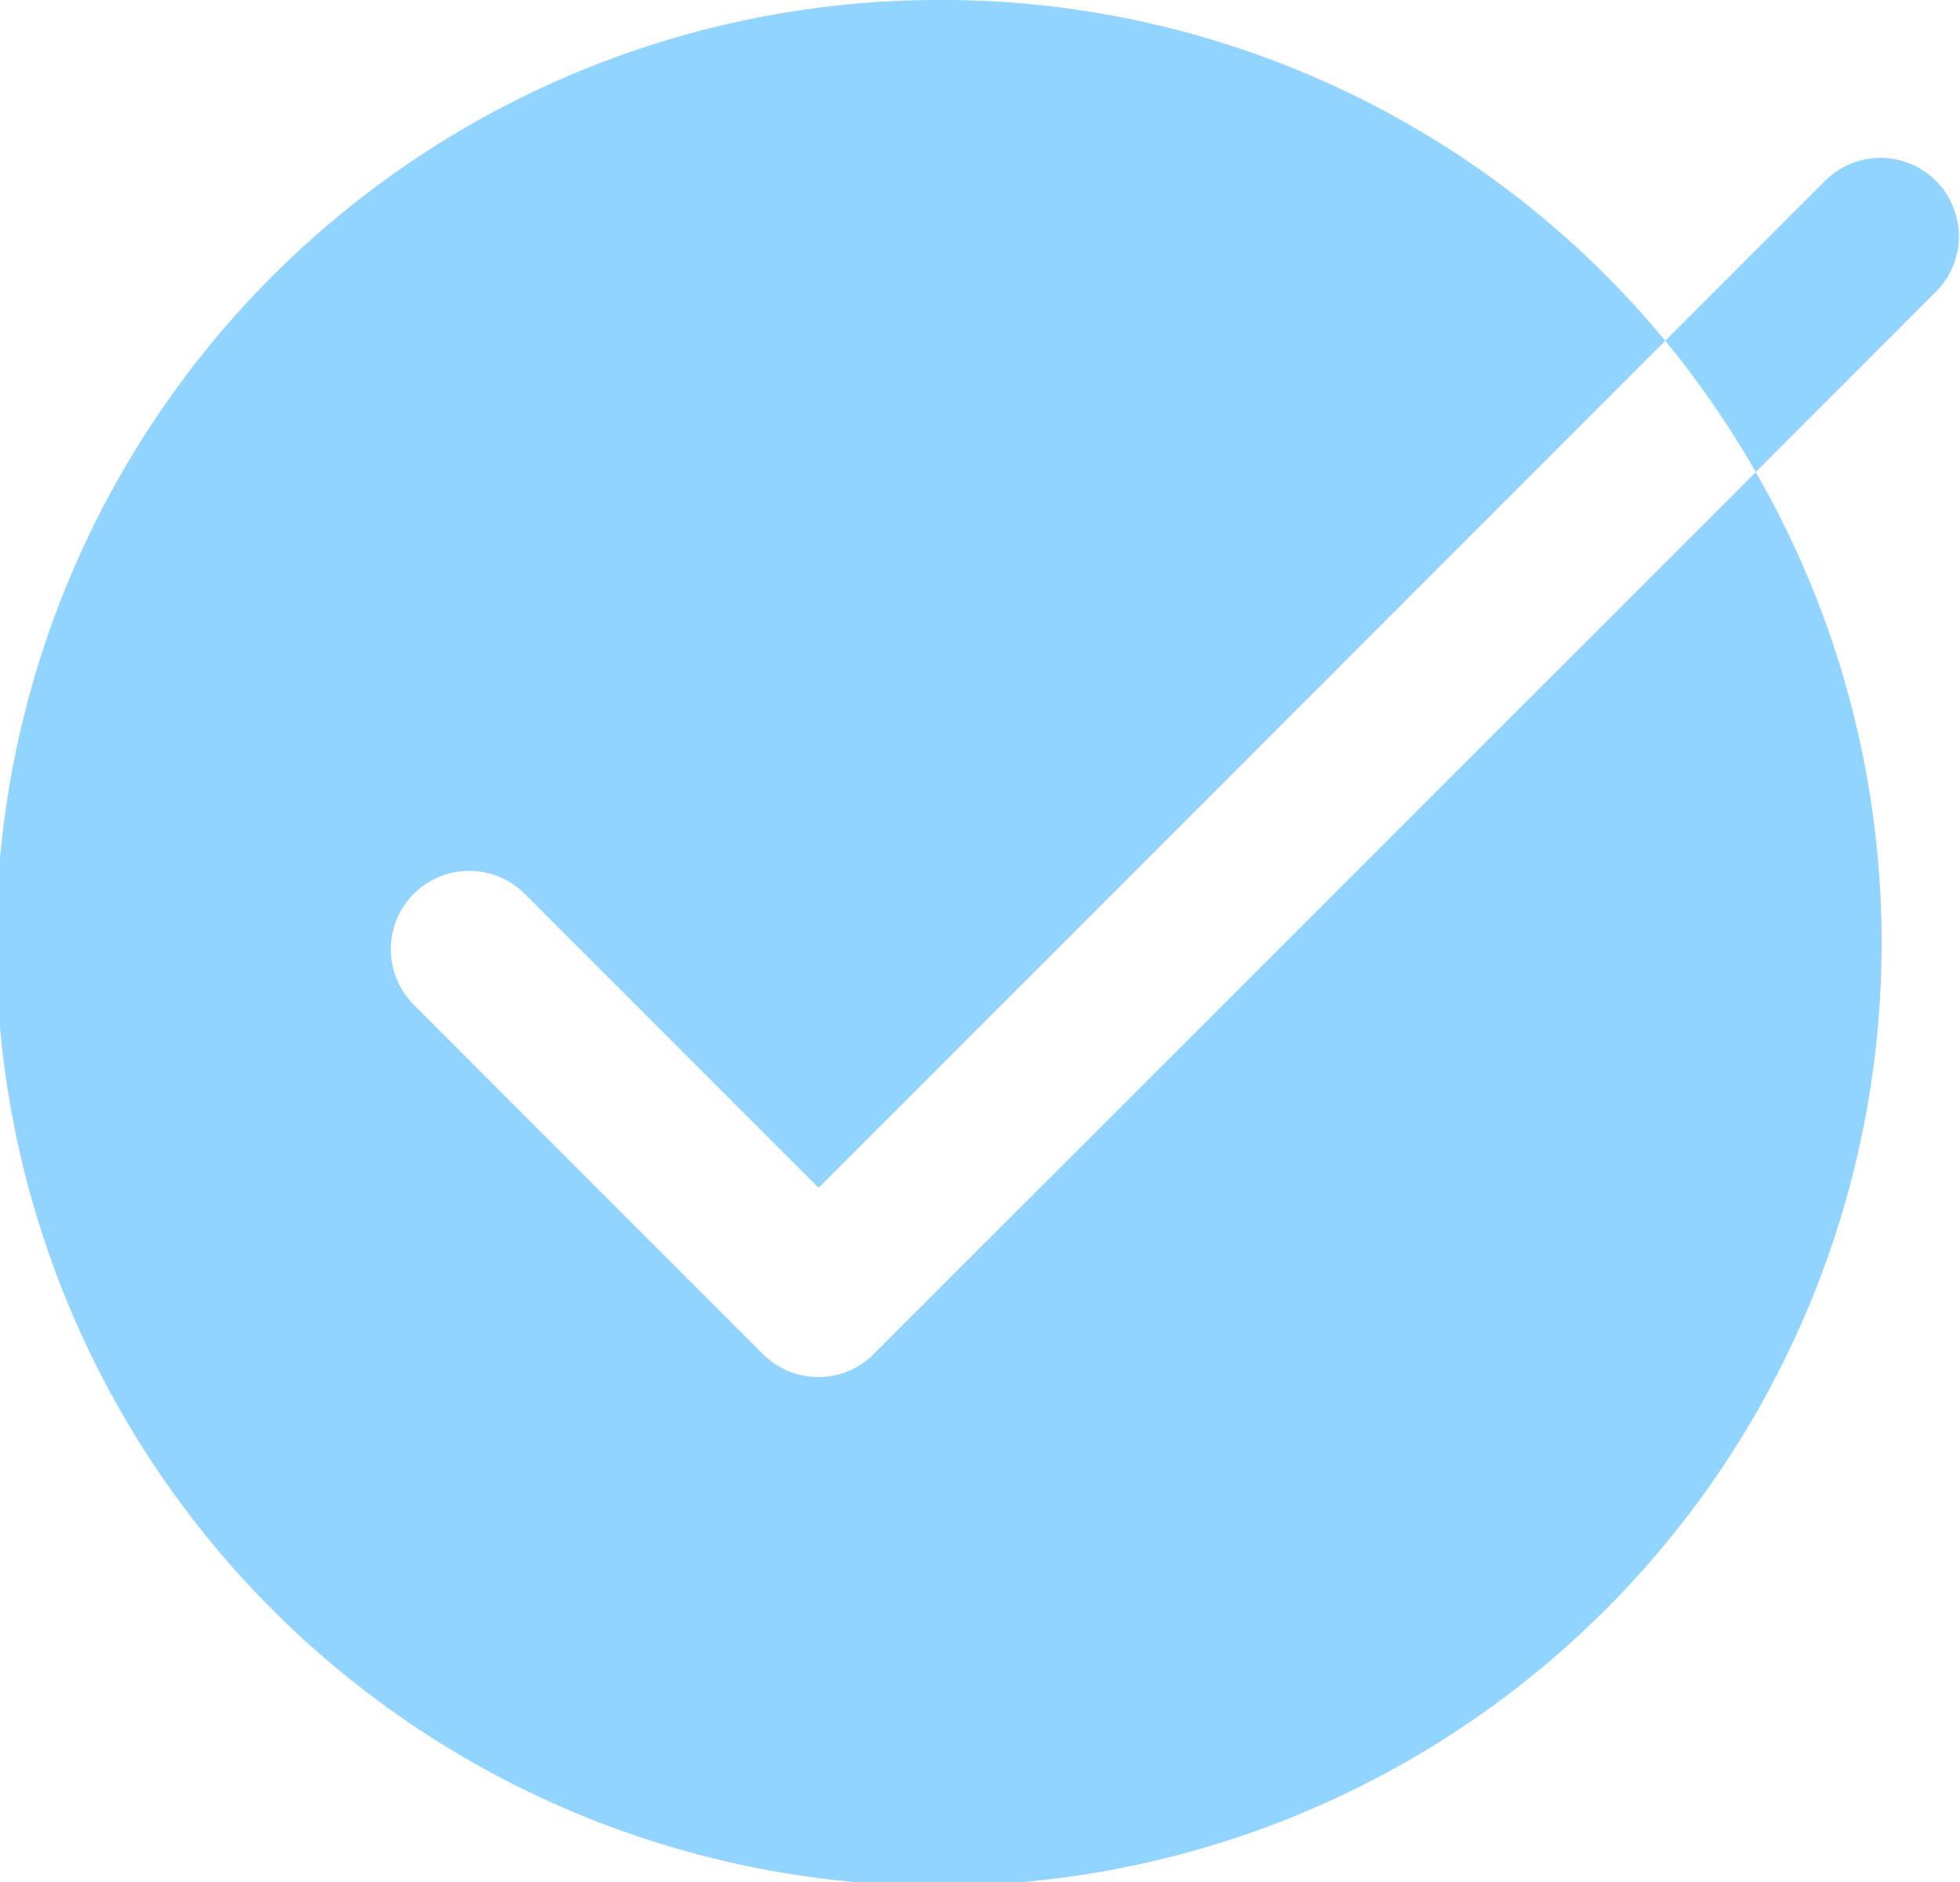 <svg xmlns="http://www.w3.org/2000/svg" width="34" height="32.64" viewBox="0 0 34 32.64">
  <g id="surface488737" transform="translate(-12 -12)">
    <path id="Path_20" data-name="Path 20" d="M28.32,12a16.353,16.353,0,1,0,14.137,8.189l-15.3,15.295a1.36,1.36,0,0,1-1.923,0L19.18,29.428A1.36,1.36,0,1,1,21.1,27.5L26.2,32.6,40.887,17.91A16.279,16.279,0,0,0,28.32,12Zm12.567,5.91a16.45,16.45,0,0,1,1.57,2.276L45.6,17.042a1.36,1.36,0,0,0-1.923-1.923Zm0,0" fill="#90d4ff"/>
  </g>
</svg>
